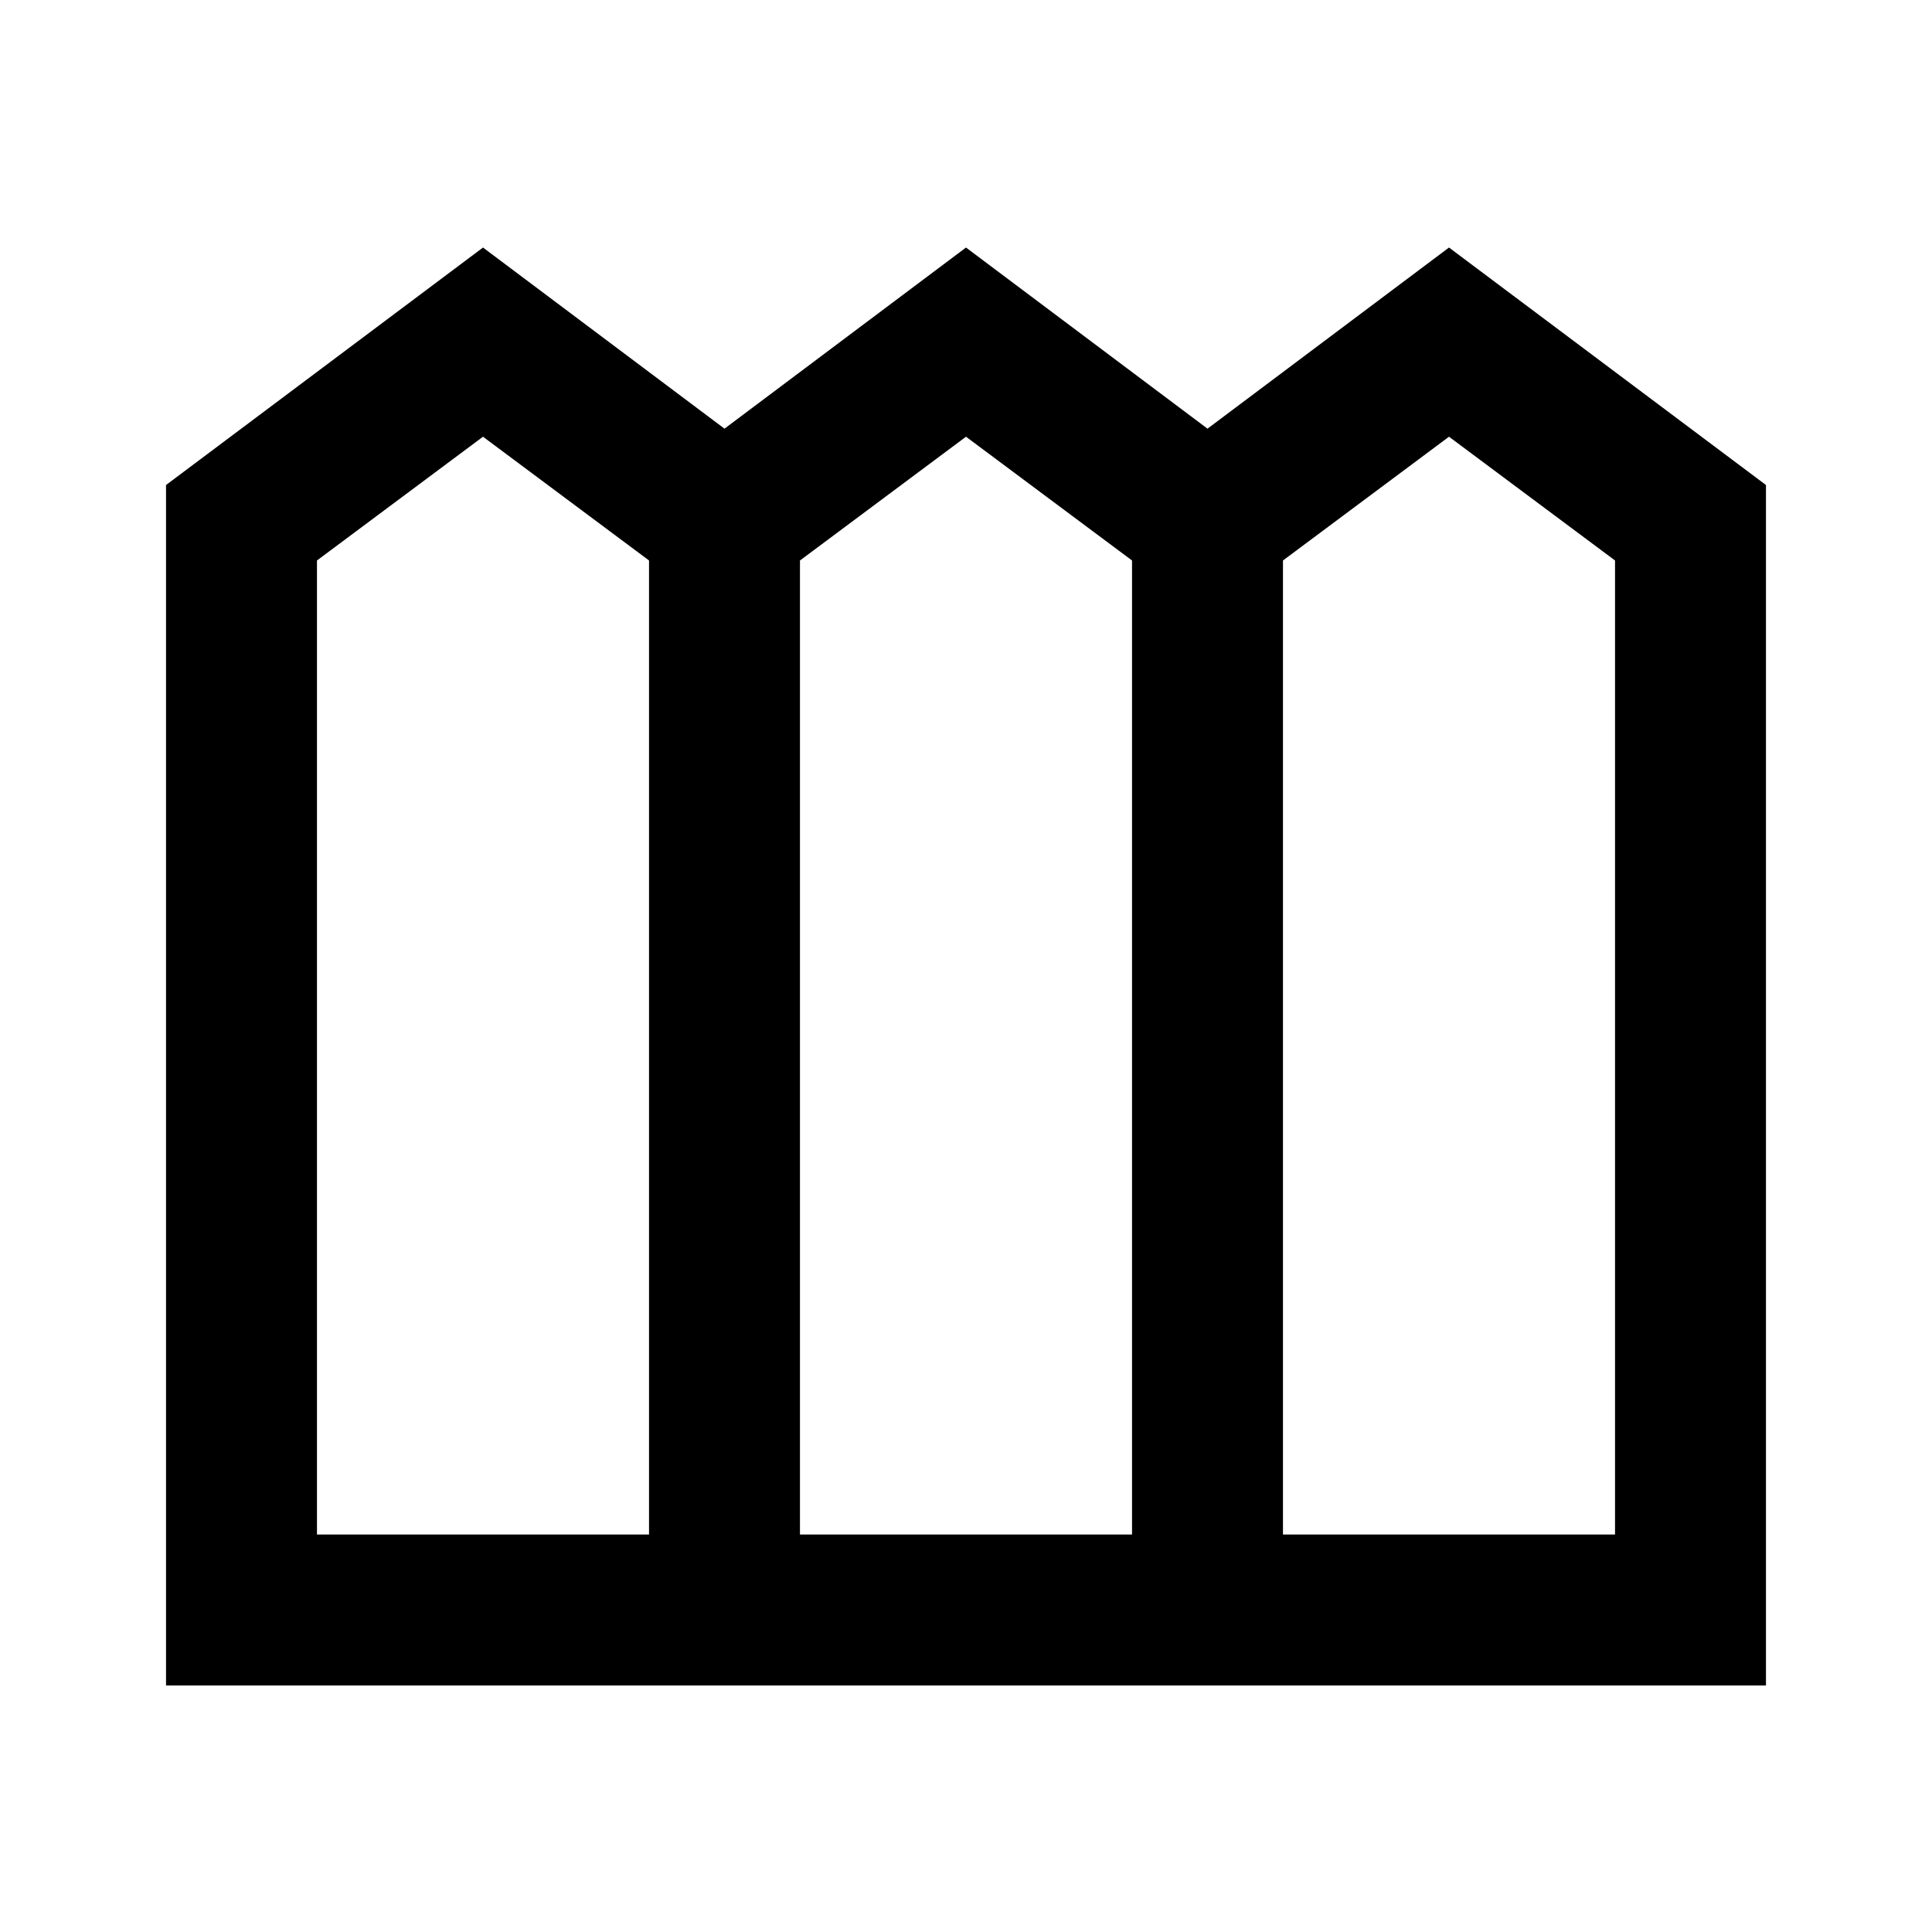 <svg xmlns="http://www.w3.org/2000/svg" height="24" viewBox="0 -960 960 960" width="24"><path d="M82.5-122.5V-719L240-837l120 90 120-90 120 90 120-90 157.5 118v596.5h-795Zm75-75h165v-484L240-743l-82.5 61.5v484Zm240 0h165v-484L480-743l-82.5 61.5v484Zm240 0h165v-484L720-743l-82.5 61.5v484Z"/></svg>